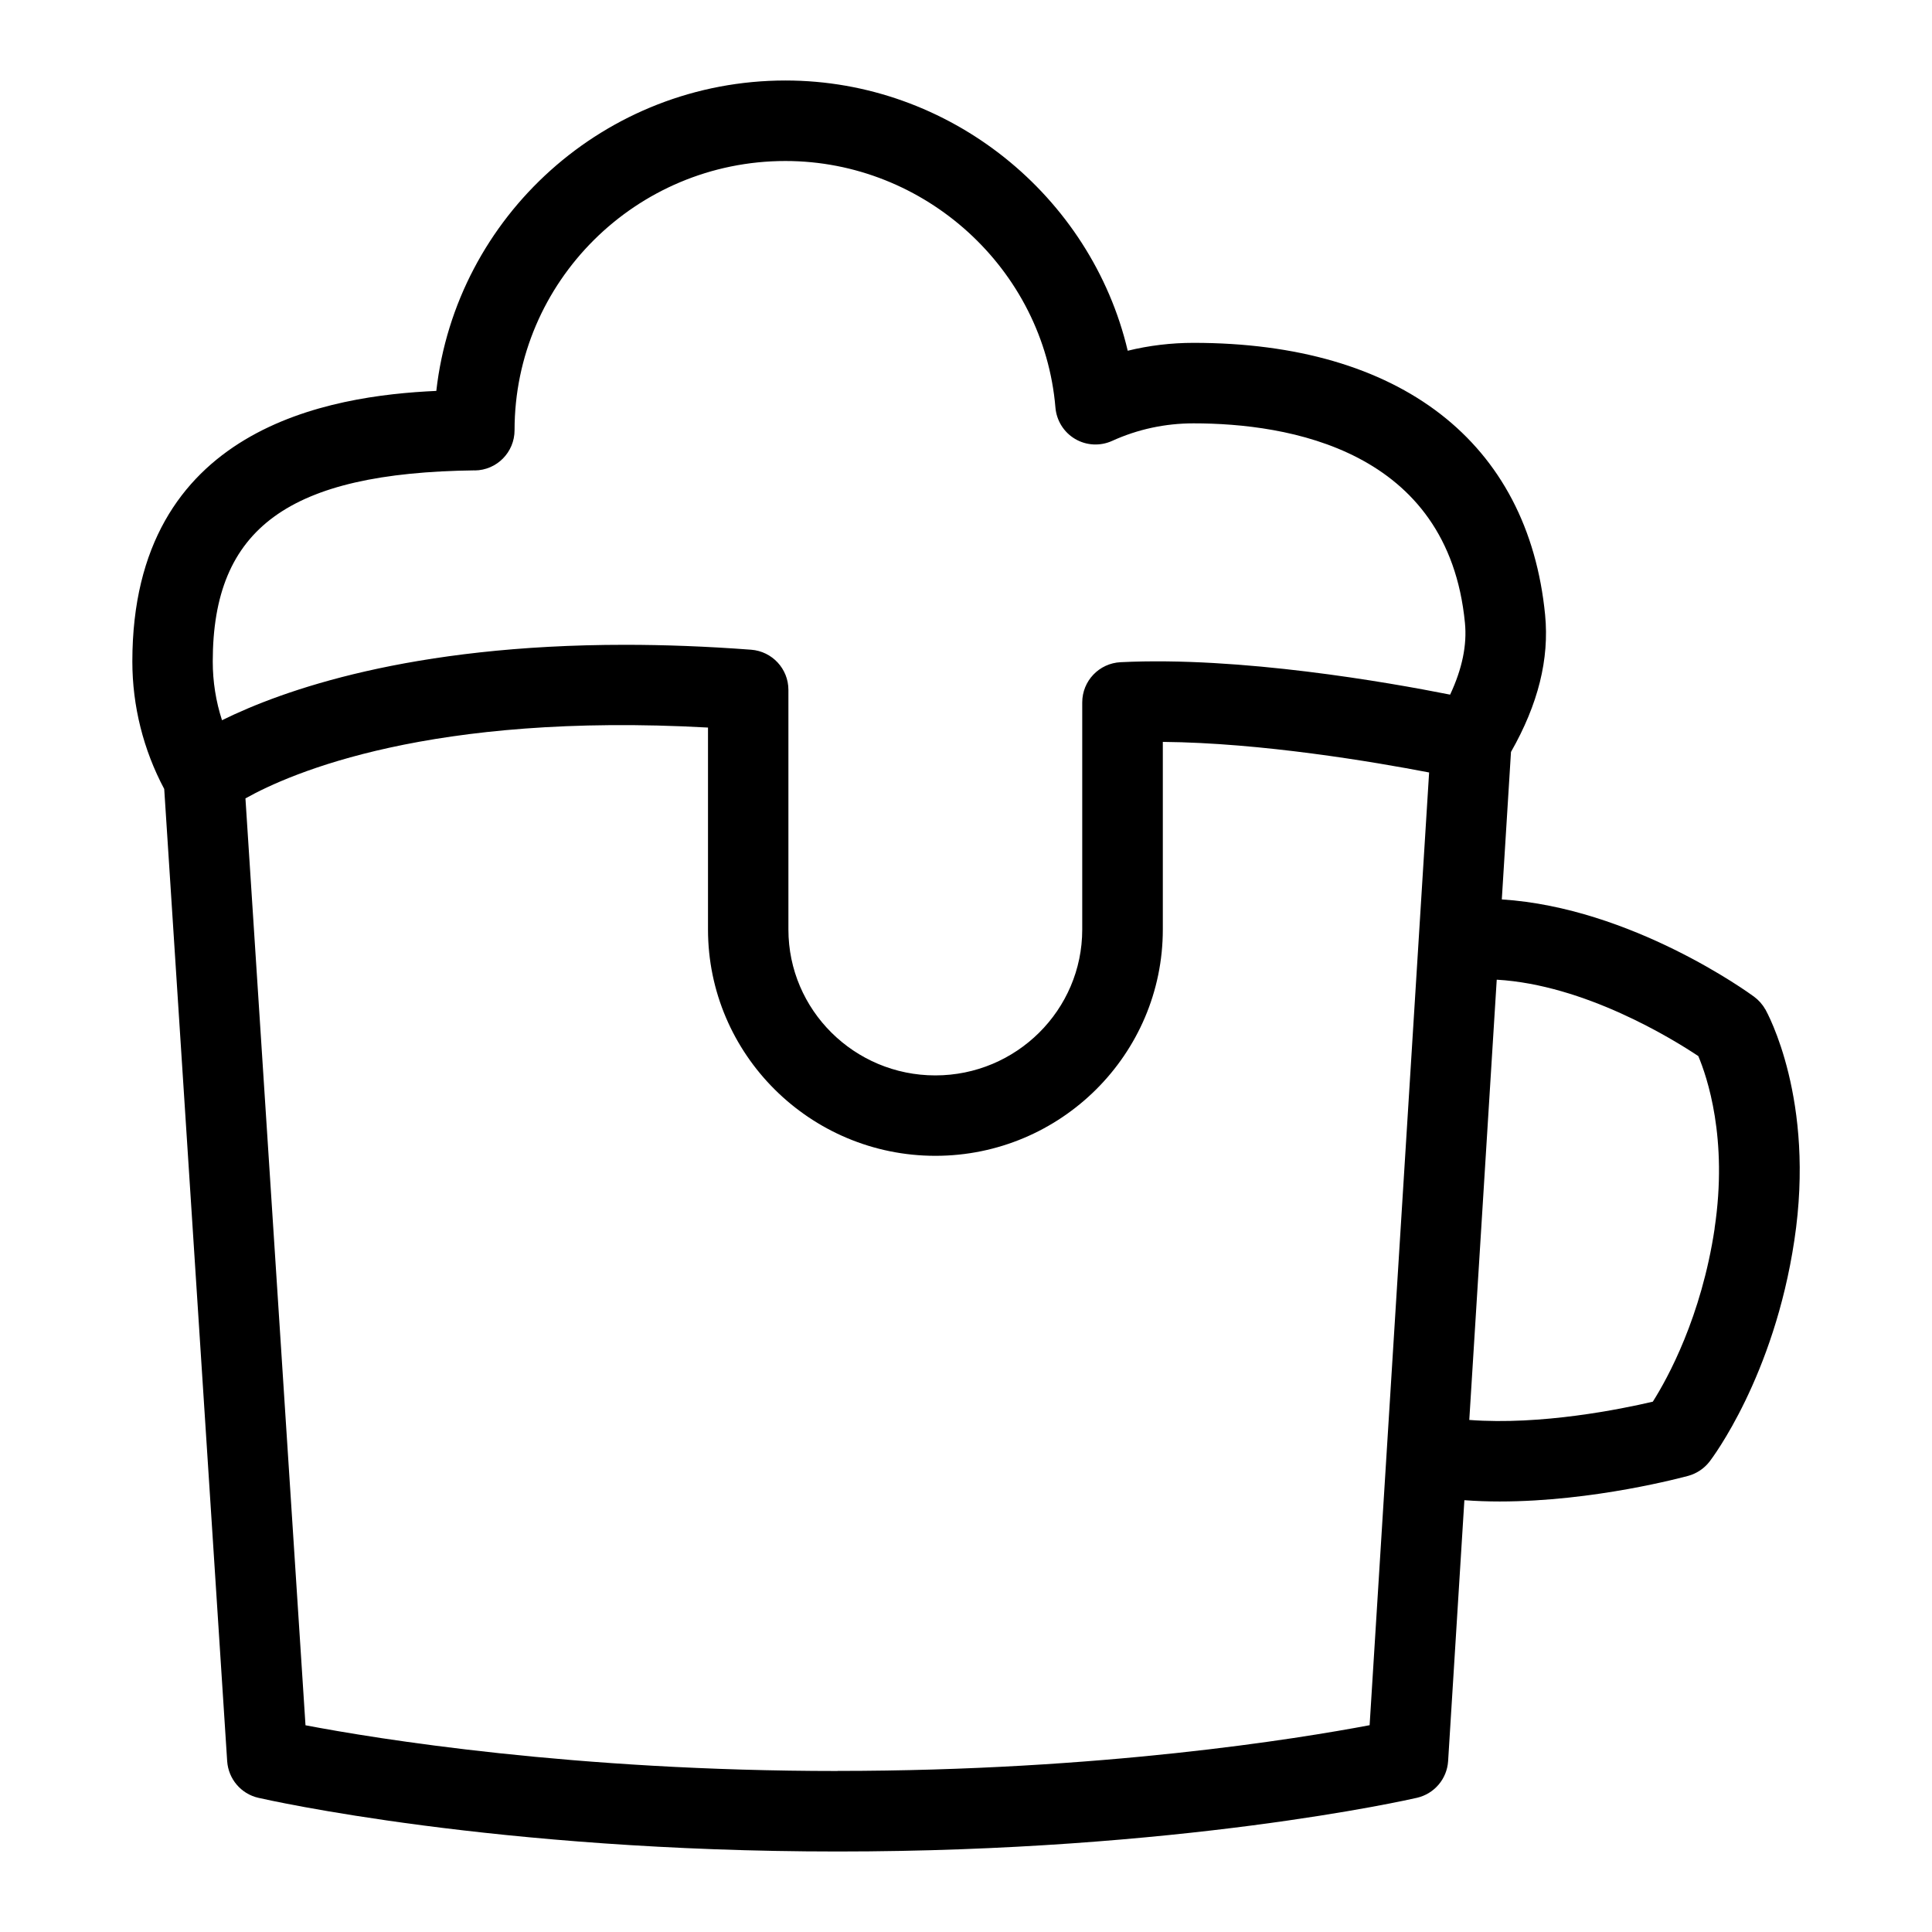 <?xml version="1.0" encoding="UTF-8"?>
<svg xmlns="http://www.w3.org/2000/svg" id="Layer_1" data-name="Layer 1" viewBox="0 0 24 24">
  <path d="M21.927,12.536c-.034-.061-.082-.114-.139-.156-.065-.048-1.52-1.104-3.132-1.207l.114-1.832c.339-.596,.477-1.154,.424-1.702-.21-2.148-1.802-3.38-4.367-3.38-.278,0-.553,.033-.818,.098-.455-1.926-2.213-3.357-4.251-3.357-2.241,0-4.093,1.689-4.338,3.856-1.311,.059-3.776,.441-3.776,3.362,0,.552,.137,1.097,.396,1.583l.782,12.077c.015,.221,.172,.406,.387,.455,.118,.027,2.949,.667,7.196,.667s7.079-.64,7.197-.667c.216-.05,.373-.235,.387-.456l.202-3.241c.146,.011,.293,.016,.439,.016,1.172,0,2.287-.304,2.344-.319,.104-.029,.196-.091,.263-.177,.032-.042,.799-1.053,1.053-2.748,.264-1.746-.337-2.827-.362-2.873ZM5.898,5.844c.274-.003,.494-.226,.494-.5,0-1.844,1.51-3.344,3.365-3.344,1.736,0,3.21,1.346,3.354,3.063,.014,.162,.104,.307,.245,.39,.139,.082,.311,.091,.459,.024,.319-.145,.659-.218,1.012-.218,1.169,0,3.162,.322,3.371,2.478h0c.027,.275-.033,.569-.184,.892-.776-.154-2.607-.476-4.093-.403-.267,.013-.477,.232-.477,.5v2.821c0,.999-.818,1.812-1.825,1.812s-1.825-.813-1.825-1.812v-2.977c0-.262-.202-.479-.463-.499-.559-.042-1.079-.061-1.565-.061-2.669,0-4.255,.565-5.008,.937-.076-.234-.115-.48-.115-.729,0-1.658,.943-2.346,3.255-2.375Zm4.506,16.156c-3.272,0-5.723-.399-6.609-.568l-.746-11.514c.563-.316,2.296-1.071,5.746-.88v2.508c0,1.551,1.268,2.812,2.825,2.812s2.825-1.261,2.825-2.812v-2.33c1.228,.011,2.627,.249,3.308,.38l-.739,11.835c-.888,.168-3.338,.568-6.609,.568Zm10.896-6.74c-.165,1.1-.583,1.86-.768,2.152-.392,.092-1.386,.295-2.28,.227l.341-5.469c1.092,.063,2.178,.732,2.504,.949,.107,.254,.371,1.02,.202,2.141Z"/>
</svg>
